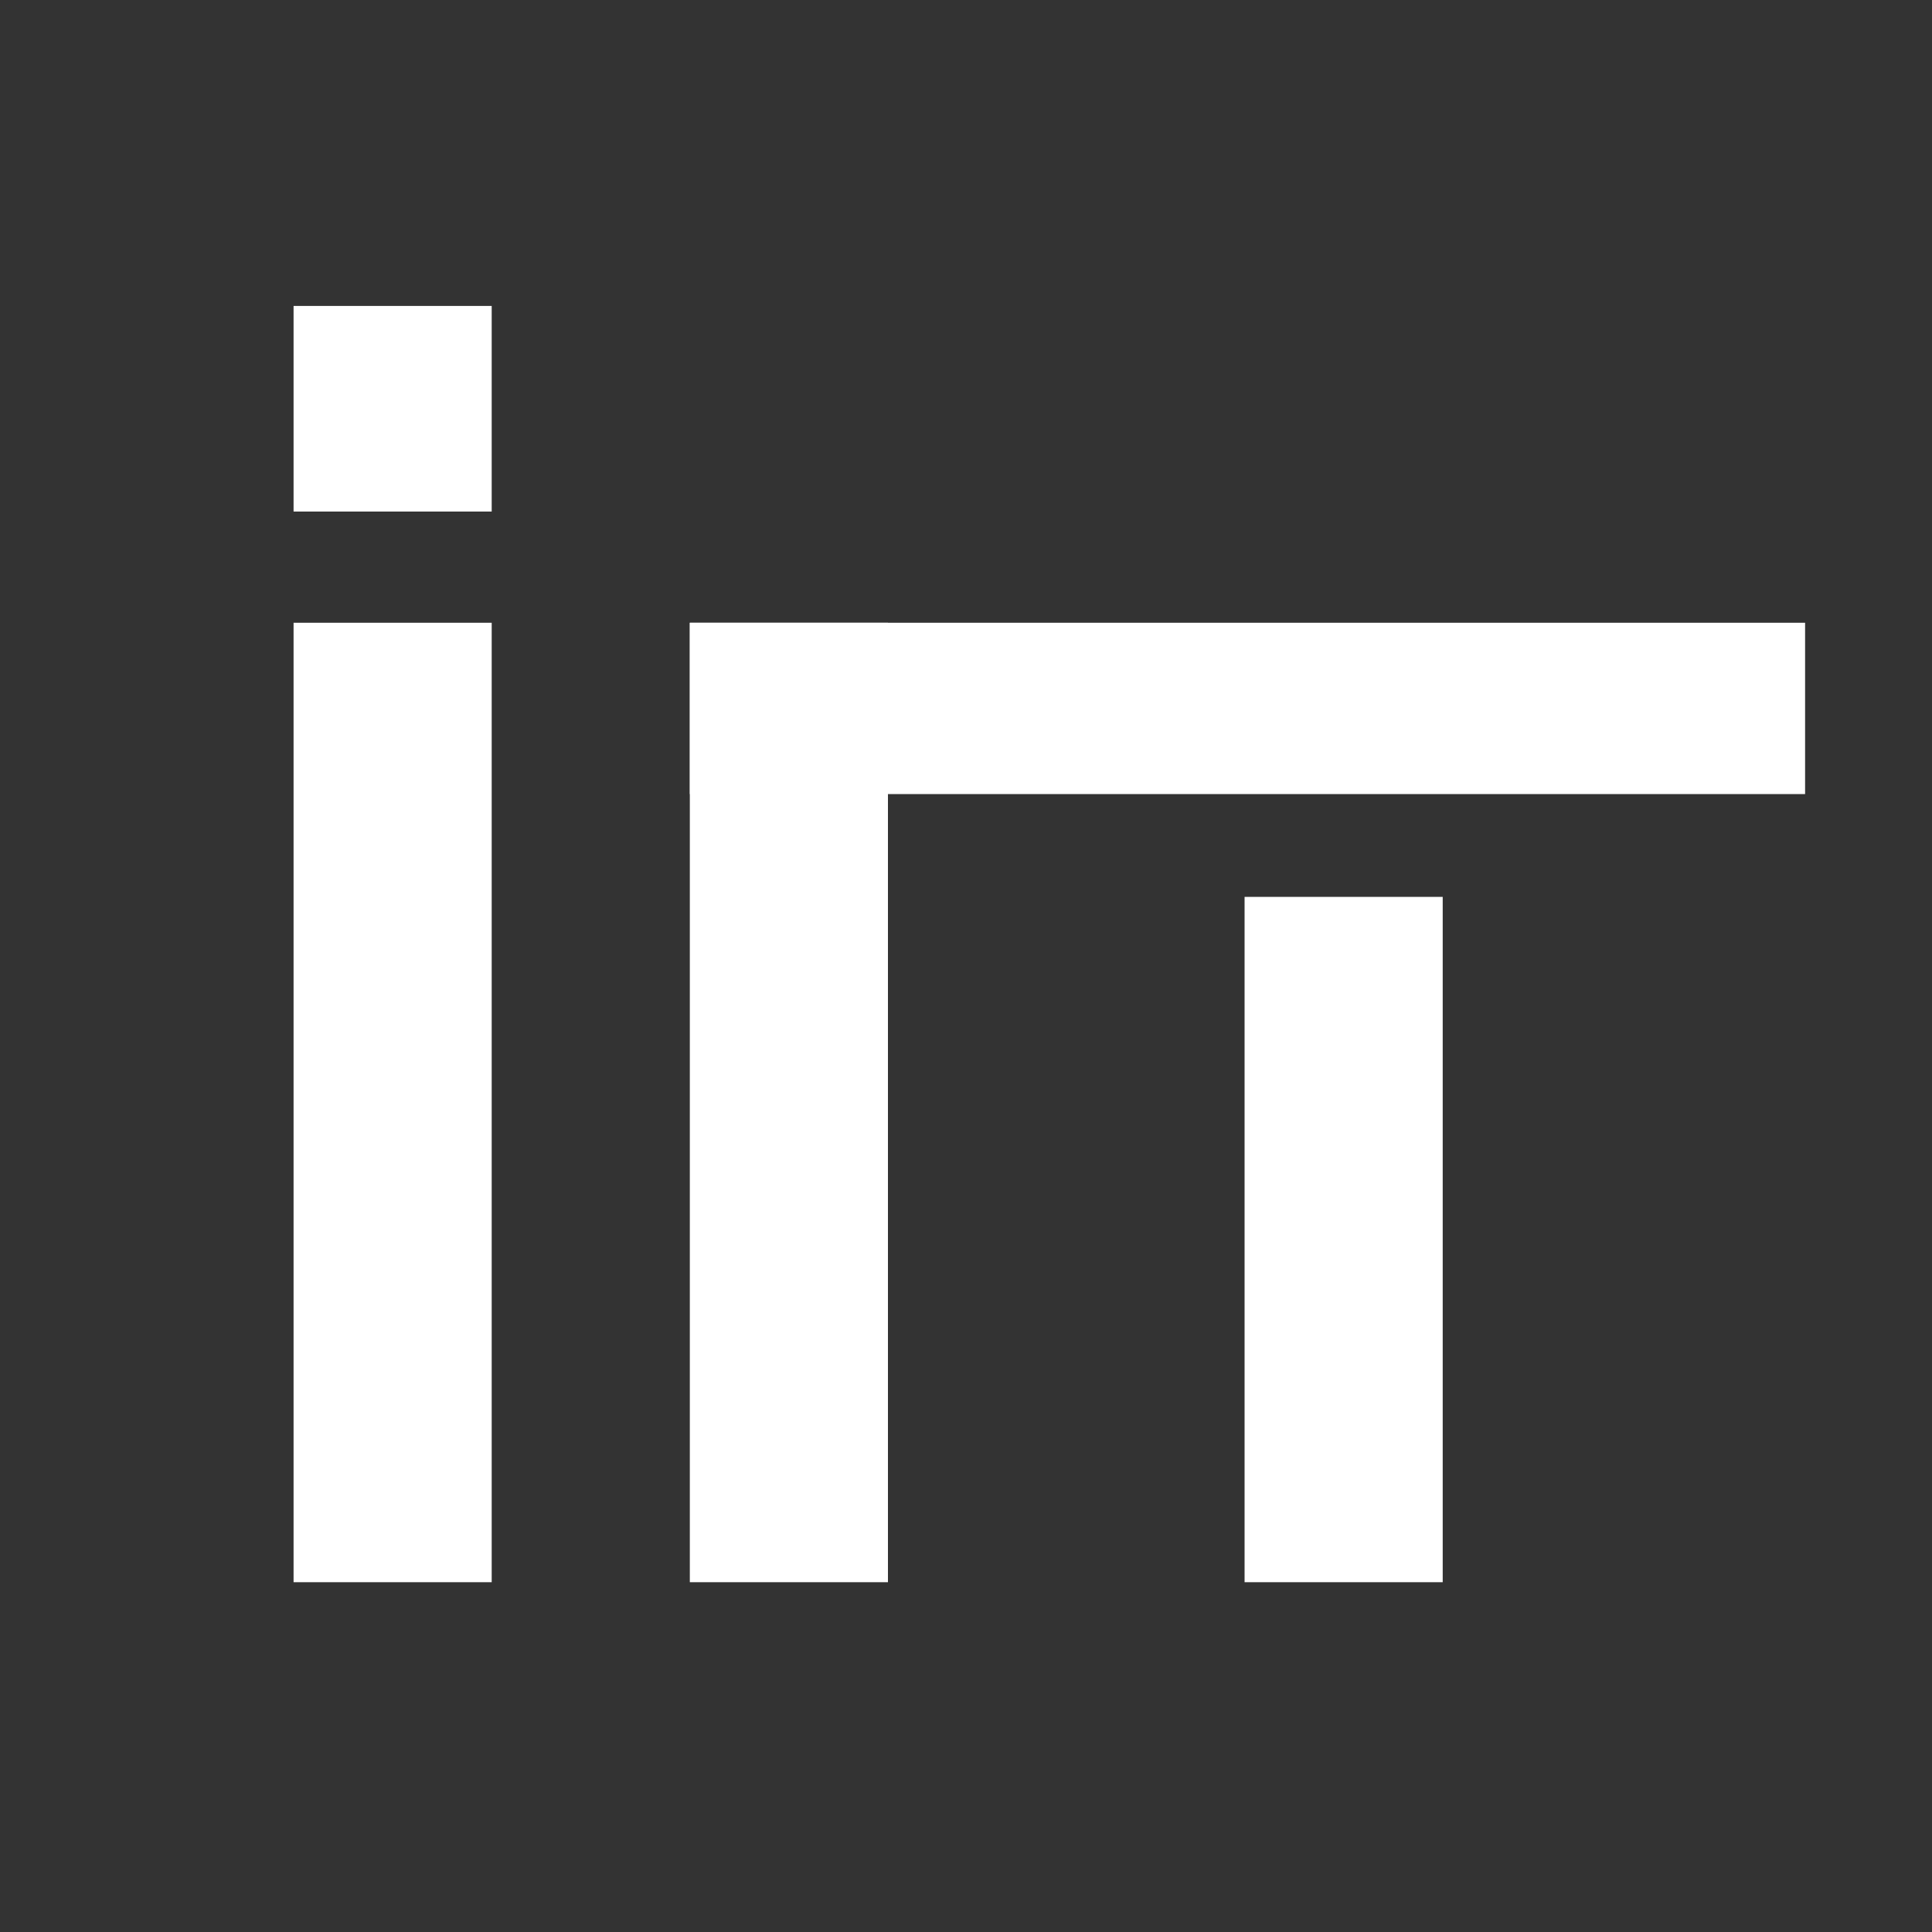 <?xml version="1.0" encoding="UTF-8" standalone="no"?>
<svg
   xmlns:osb="http://www.openswatchbook.org/uri/2009/osb"
   xmlns:dc="http://purl.org/dc/elements/1.1/"
   xmlns:cc="http://creativecommons.org/ns#"
   xmlns:rdf="http://www.w3.org/1999/02/22-rdf-syntax-ns#"
   xmlns:svg="http://www.w3.org/2000/svg"
   xmlns="http://www.w3.org/2000/svg"
   version="1.1"
   id="svg2"
   viewBox="0 0 744.094 744.094"
   height="210mm"
   width="210mm">
  <rect x="0" y="0" width="744.094" height="744.094" fill="#333333" stroke="none"/>
  <defs
     id="defs4">
    <linearGradient
       id="linearGradient4159"
       osb:paint="gradient">
      <stop
         style="stop-color:#000000;stop-opacity:1;"
         offset="0"
         id="stop4161" />
      <stop
         style="stop-color:#000000;stop-opacity:0;"
         offset="1"
         id="stop4163" />
    </linearGradient>
  </defs>
  <g
     transform="translate(0,-308.268)"
     id="layer1">
    <rect
       y="168.076"
       x="-1215"
       height="785.714"
       width="858.571"
       id="rect4149"
       style="opacity:1;fill:#c62f1e;fill-opacity:1;stroke:none;stroke-width:50;stroke-miterlimit:4;stroke-dasharray:none;stroke-opacity:1" />
    <rect
       y="192.63"
       x="-1190.469"
       height="736.607"
       width="809.51"
       id="rect4149-5"
       style="opacity:1;fill:#da2f1a;fill-opacity:1;stroke:none;stroke-width:50;stroke-miterlimit:4;stroke-dasharray:none;stroke-opacity:1" />
    <path
       id="rect4169"
       d="m 113.066,548.115 0,369.525 76.307,0 0,-369.525 -76.307,0 z"
       style="opacity:1;fill:#ffffff;fill-opacity:1;stroke:none;stroke-width:50;stroke-miterlimit:4;stroke-dasharray:none;stroke-opacity:1" />
    <path
       id="rect4169-9"
       d="m 113.066,426.098 0,79.184 76.307,0 0,-79.184 -76.307,0 z"
       style="opacity:1;fill:#ffffff;fill-opacity:1;stroke:none;stroke-width:50;stroke-miterlimit:4;stroke-dasharray:none;stroke-opacity:1" />
    <path
       id="rect4169-3"
       d="m 265.68,548.115 0,369.525 76.307,0 0,-369.525 -76.307,0 z"
       style="opacity:1;fill:#ffffff;fill-opacity:1;stroke:none;stroke-width:50;stroke-miterlimit:4;stroke-dasharray:none;stroke-opacity:1" />
    <path
       id="rect4169-3-5"
       d="m 695.216,548.115 -429.536,0 0,65.987 429.536,0 0,-65.987 z"
       style="opacity:1;fill:#ffffff;fill-opacity:1;stroke:none;stroke-width:50;stroke-miterlimit:4;stroke-dasharray:none;stroke-opacity:1" />
    <path
       id="rect4169-3-6"
       d="m 479.339,653.693 0,263.946 76.307,0 0,-263.946 -76.307,0 z"
       style="opacity:1;fill:#ffffff;fill-opacity:1;stroke:none;stroke-width:50;stroke-miterlimit:4;stroke-dasharray:none;stroke-opacity:1" />
  </g>
</svg>

